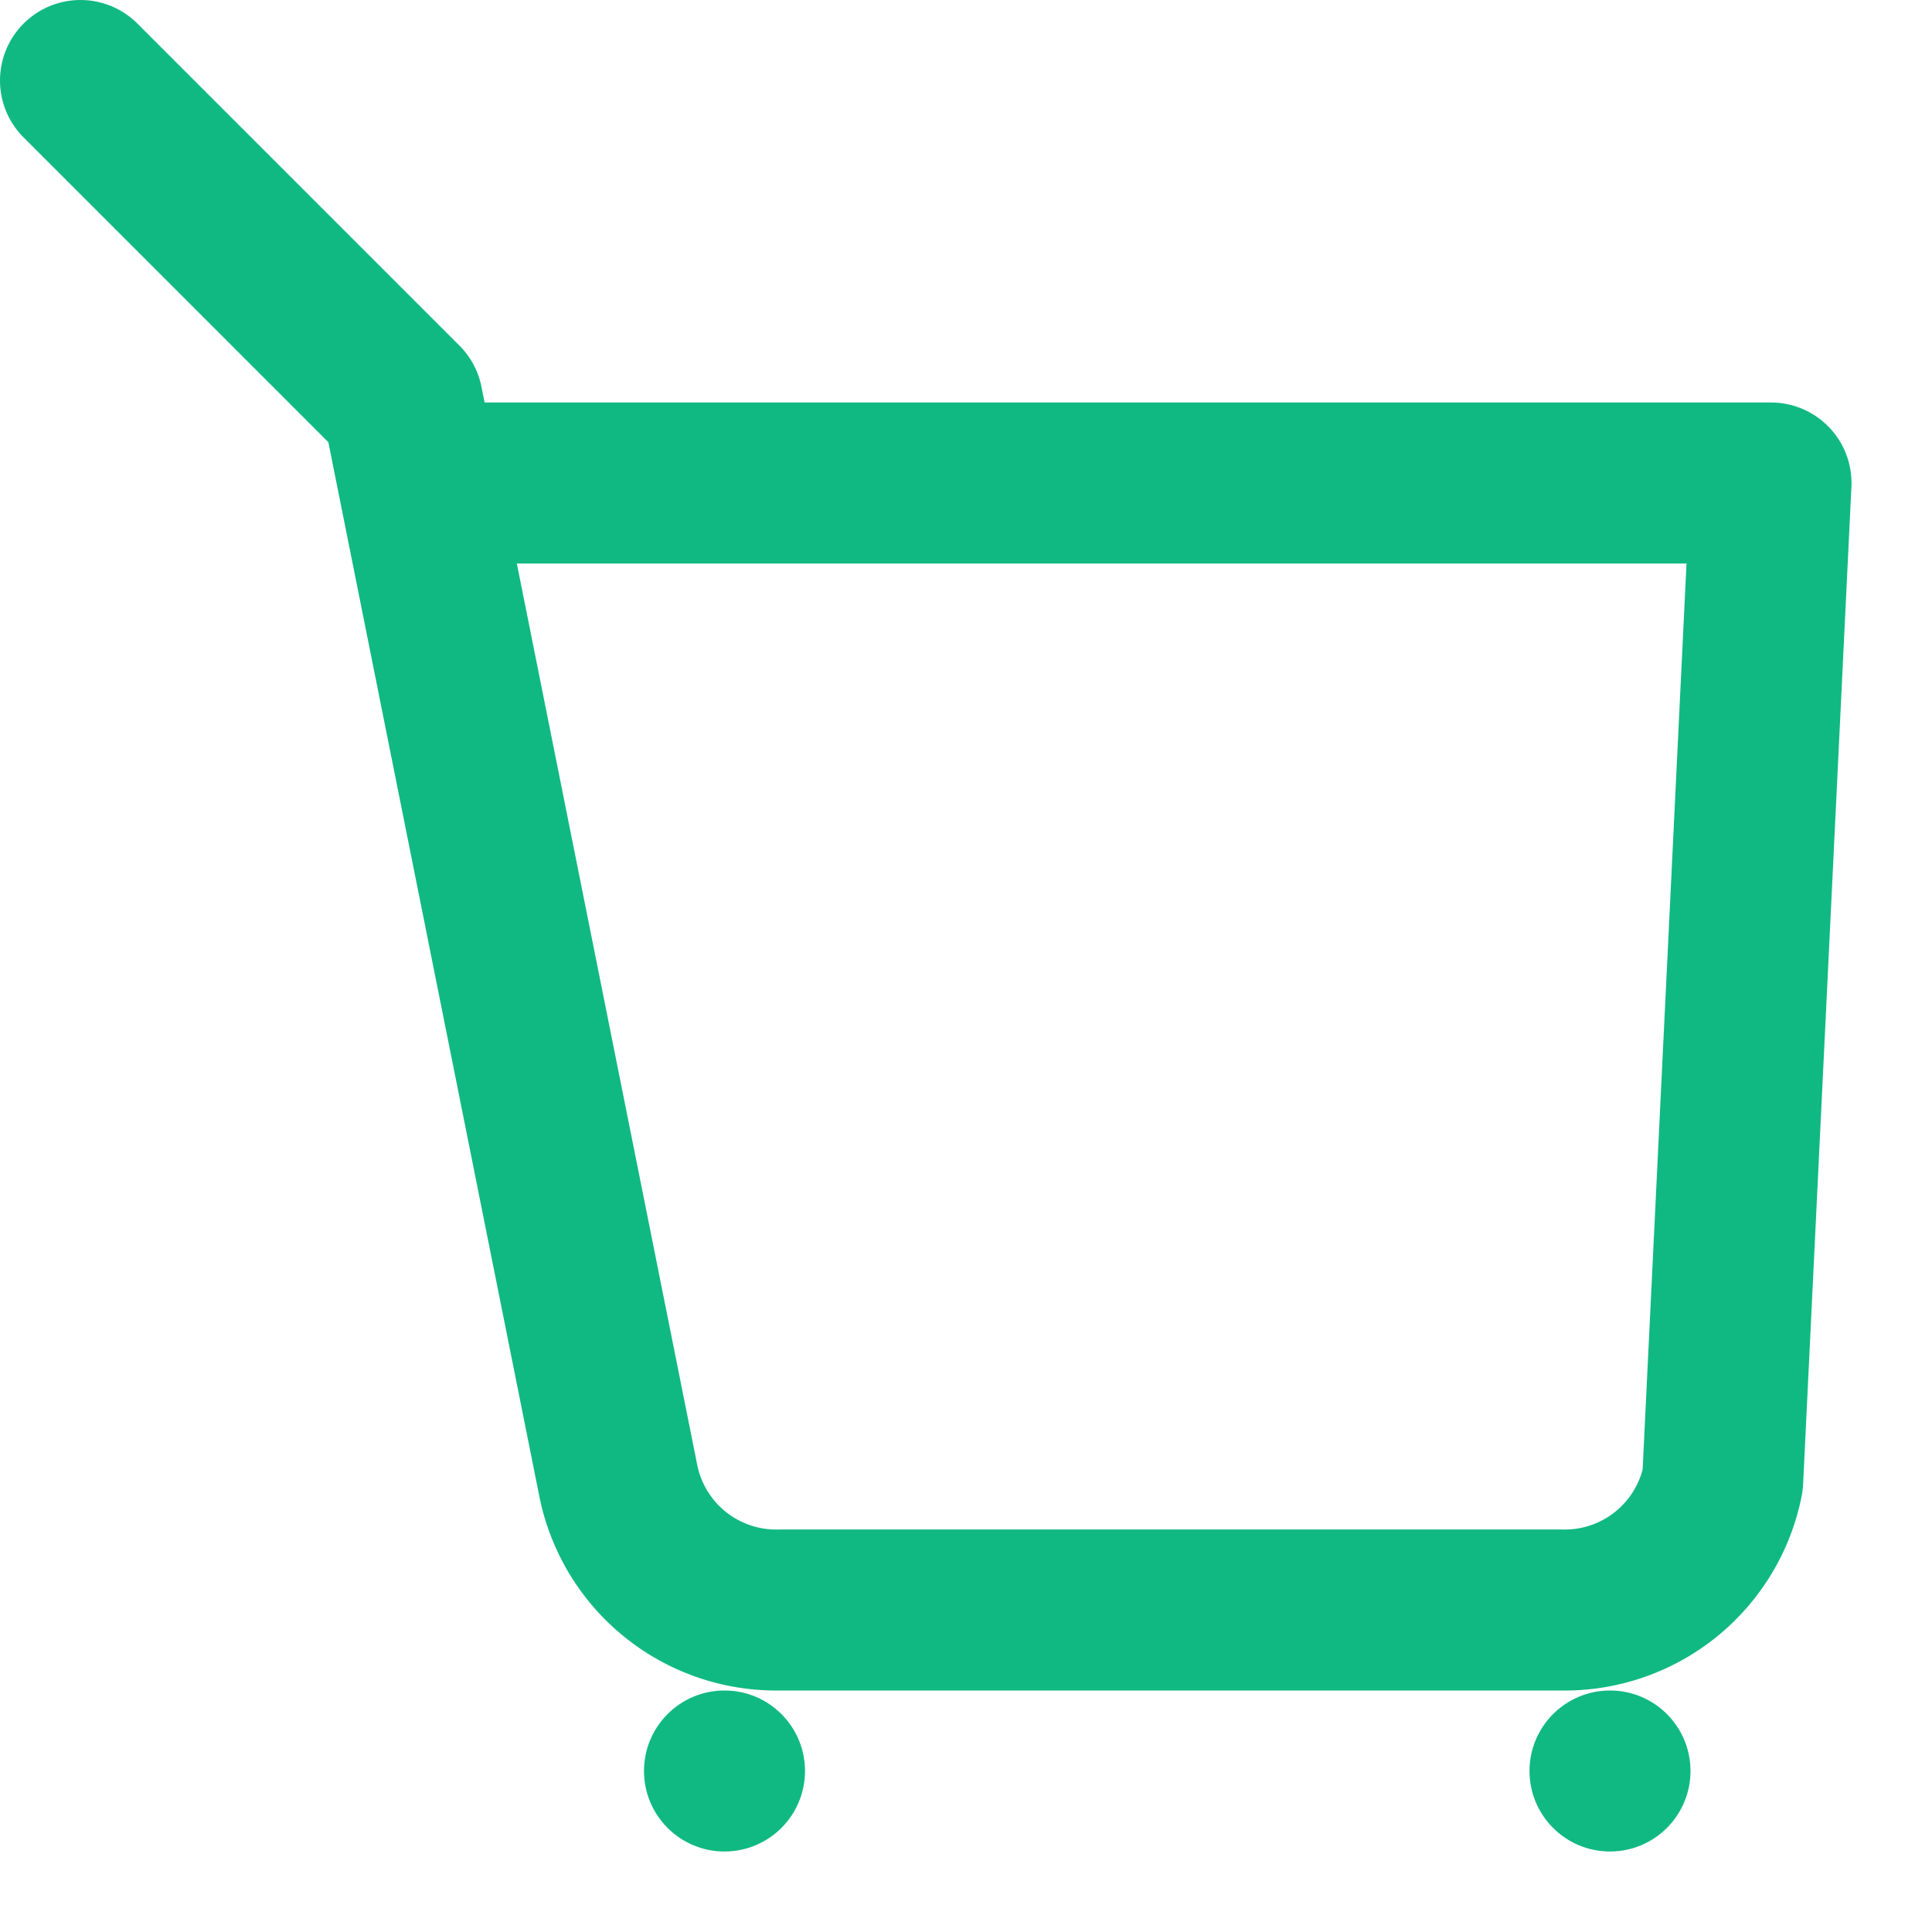 <svg width="32" height="32" viewBox="0 0 24 24" fill="none" xmlns="http://www.w3.org/2000/svg">
  <path d="m1 1 4 4 2.68 13.39a2 2 0 0 0 2 1.61h9.72a2 2 0 0 0 2-1.61L22 6H6" stroke="#10B981" stroke-width="2" stroke-linecap="round" stroke-linejoin="round"/>
  <circle cx="9" cy="22" r="1" fill="#10B981"/>
  <circle cx="20" cy="22" r="1" fill="#10B981"/>
</svg>